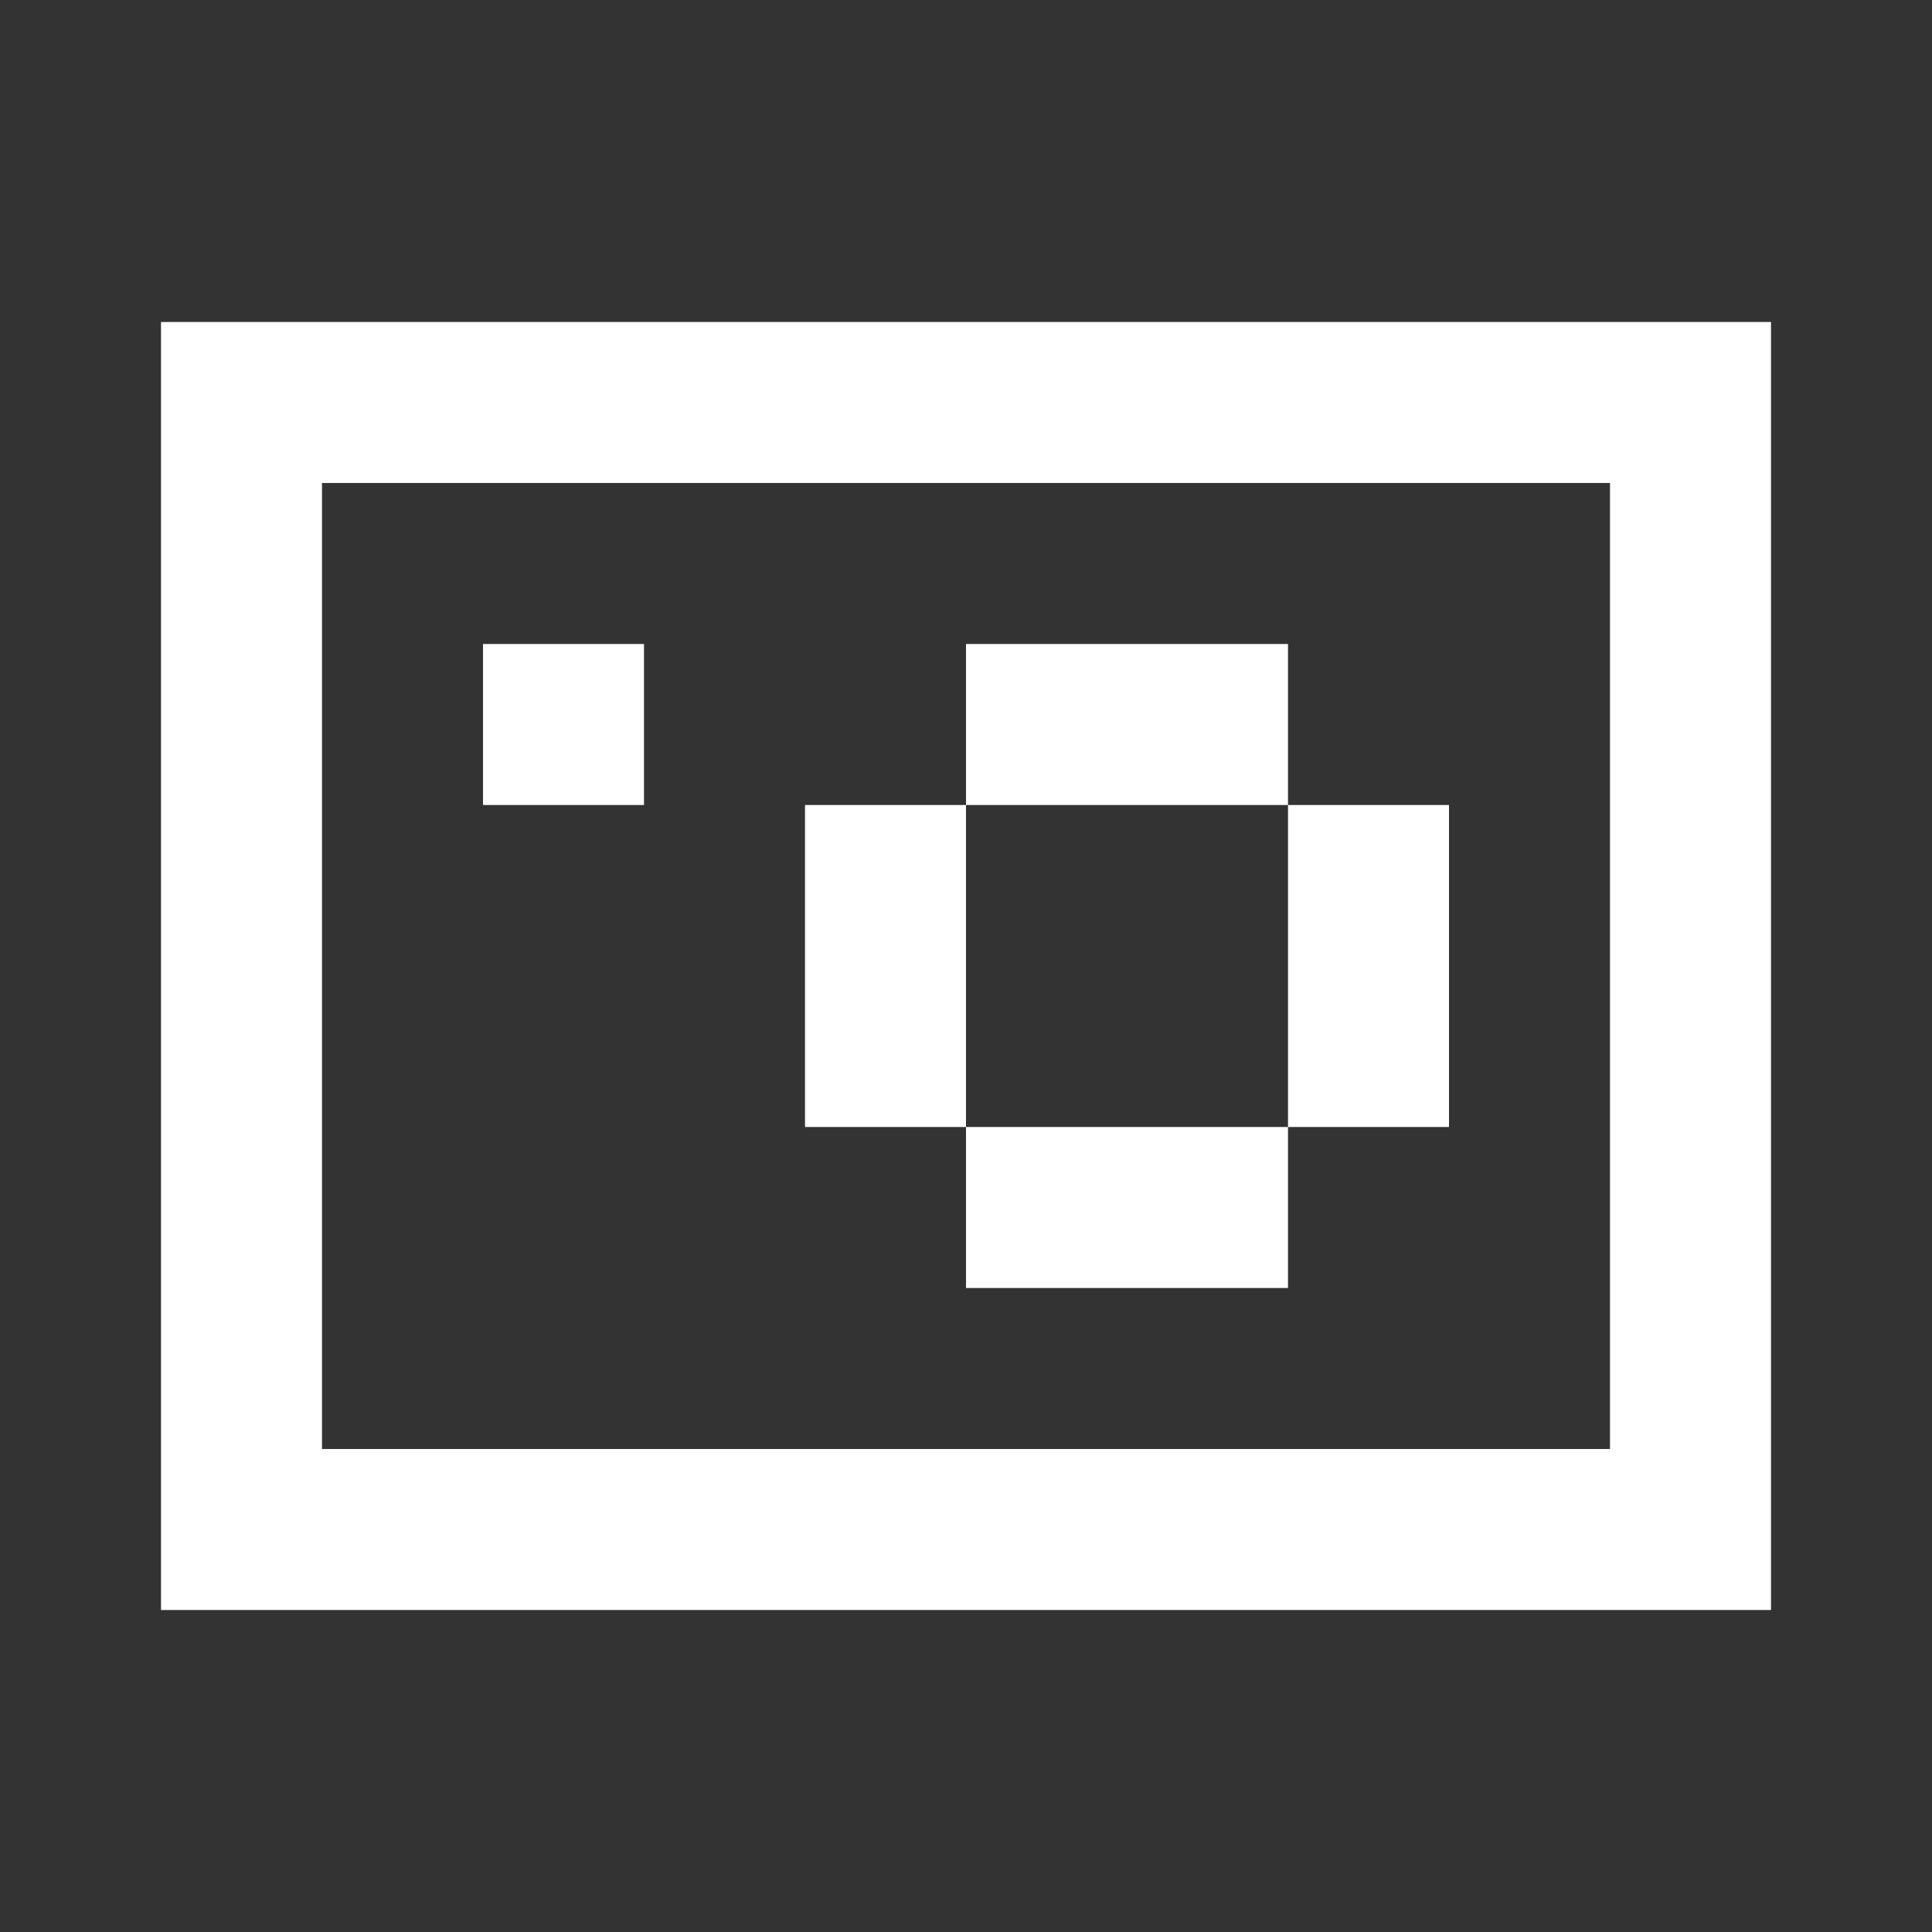 <svg width="24" height="24" viewBox="0 0 24 24" fill="none" xmlns="http://www.w3.org/2000/svg">
<rect x="0" y="0" width="24" height="24" fill="#333333" stroke="none"/>
<path fill-rule="evenodd" clip-rule="evenodd" d="M4 4H2V20H4H20H22V4H20H4ZM20 6V18H4V6H20ZM8 8H6V10H8V8ZM12 8H16V10H12V8ZM10 10H12V14H10V10ZM16 14H18V10H16V14ZM16 14H12V16H16V14Z" fill="white"/>
</svg>
